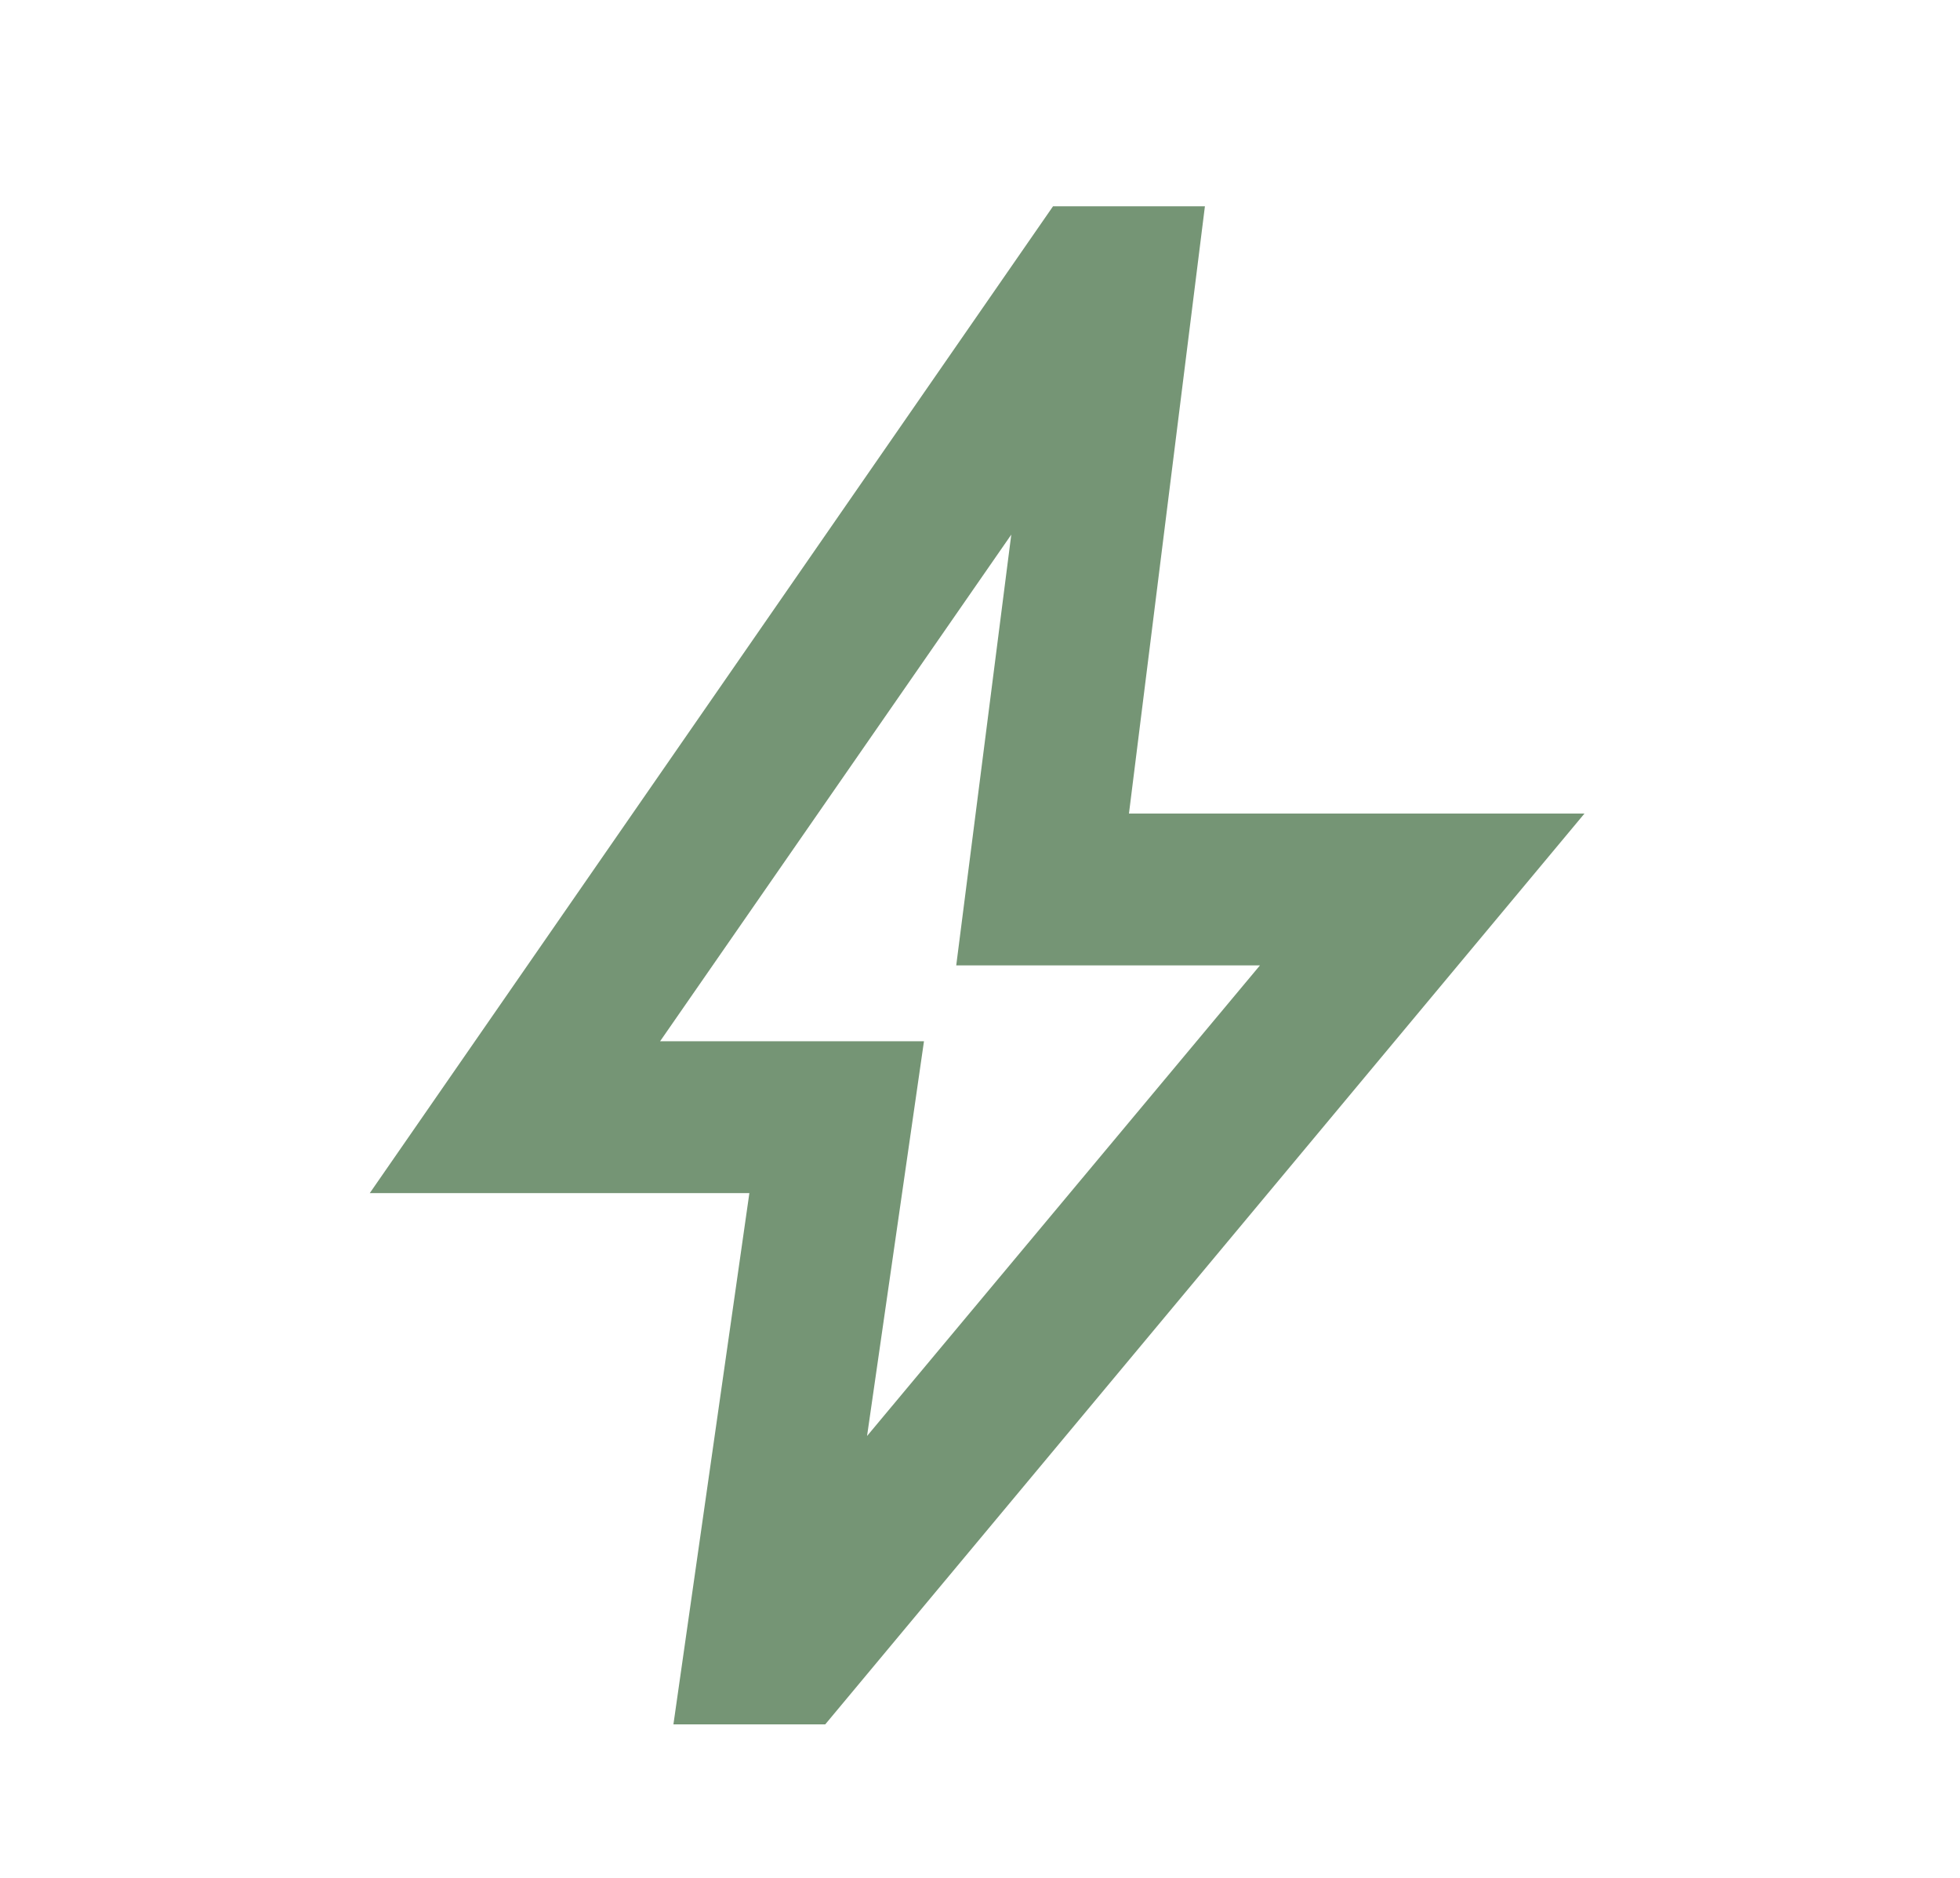 <svg width="24" height="23" viewBox="0 0 24 23" fill="none" xmlns="http://www.w3.org/2000/svg">
<path d="M10.617 17.588L15.428 11.824H11.709L12.383 6.548L8.083 12.753H11.314L10.617 17.588ZM8.246 21.12L9.176 14.613H4.528L12.894 2.527H14.754L13.824 9.964H19.402L10.105 21.12H8.246Z" fill="#759575"/>
</svg>

